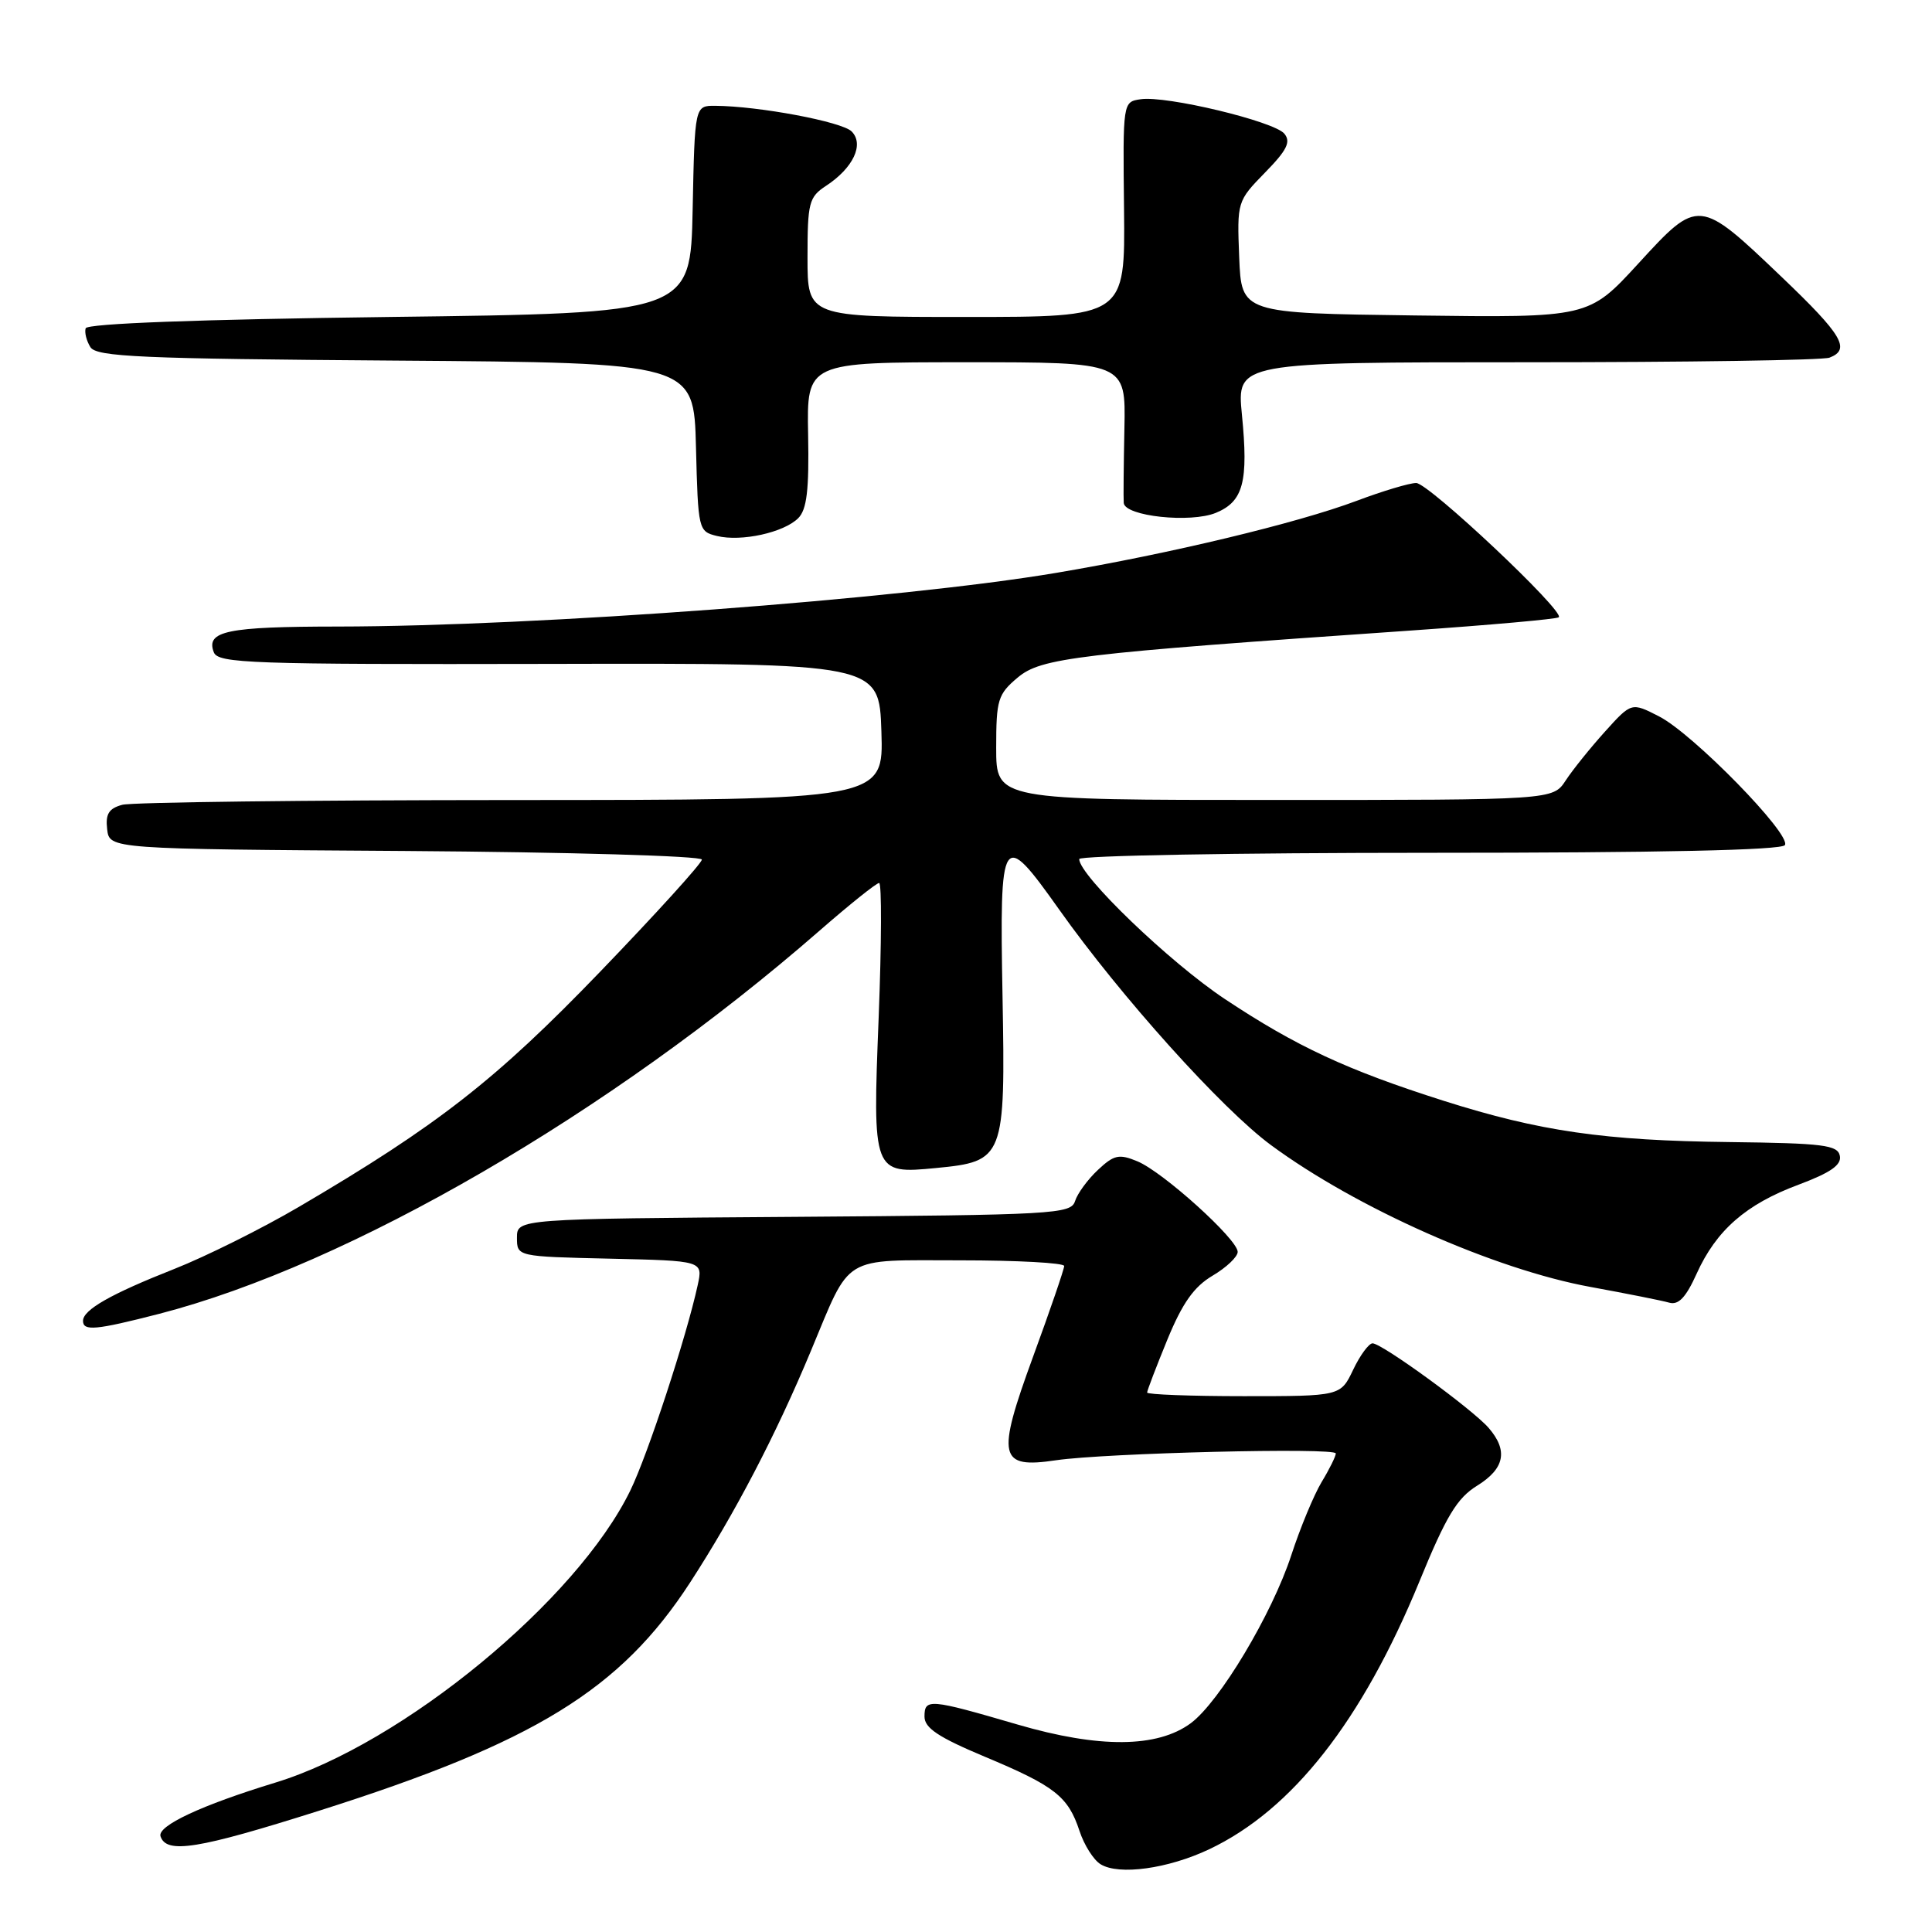 <?xml version="1.0" encoding="UTF-8" standalone="no"?>
<!DOCTYPE svg PUBLIC "-//W3C//DTD SVG 1.1//EN" "http://www.w3.org/Graphics/SVG/1.1/DTD/svg11.dtd" >
<svg xmlns="http://www.w3.org/2000/svg" xmlns:xlink="http://www.w3.org/1999/xlink" version="1.1" viewBox="0 0 256 256">
 <g >
 <path fill="currentColor"
d=" M 160.22 245.04 C 171.23 239.83 180.48 228.05 188.08 209.55 C 191.63 200.88 193.07 198.50 195.73 196.86 C 199.38 194.60 199.86 192.21 197.25 189.20 C 195.10 186.73 183.12 178.00 181.87 178.00 C 181.38 178.00 180.22 179.57 179.30 181.50 C 177.63 185.00 177.63 185.00 164.81 185.00 C 157.77 185.00 152.00 184.78 152.00 184.52 C 152.00 184.26 153.21 181.10 154.68 177.51 C 156.68 172.65 158.21 170.49 160.68 169.03 C 162.51 167.95 164.00 166.53 164.00 165.88 C 164.00 164.22 154.10 155.28 150.71 153.88 C 148.28 152.87 147.61 153.02 145.48 155.02 C 144.13 156.28 142.77 158.14 142.45 159.15 C 141.91 160.87 139.73 160.99 105.19 161.24 C 68.50 161.50 68.50 161.50 68.50 164.00 C 68.50 166.50 68.50 166.50 80.82 166.78 C 93.15 167.06 93.15 167.06 92.45 170.28 C 90.97 177.09 85.85 192.72 83.52 197.50 C 76.43 212.07 53.37 231.05 36.50 236.20 C 26.67 239.20 20.82 241.94 21.27 243.32 C 22.05 245.69 26.21 245.02 42.19 239.96 C 70.84 230.89 82.21 223.91 91.45 209.68 C 97.39 200.52 102.79 190.18 107.45 179.00 C 112.83 166.11 111.37 167.00 127.24 167.00 C 134.81 167.00 141.00 167.34 141.01 167.75 C 141.01 168.16 139.16 173.57 136.89 179.76 C 132.00 193.14 132.33 194.62 139.94 193.49 C 146.47 192.53 177.00 191.78 177.00 192.59 C 177.00 192.96 176.16 194.67 175.12 196.38 C 174.09 198.10 172.28 202.46 171.10 206.08 C 168.55 213.88 161.59 225.51 157.79 228.33 C 153.35 231.61 145.66 231.67 134.83 228.51 C 123.13 225.09 122.50 225.04 122.50 227.46 C 122.50 228.97 124.35 230.20 130.48 232.77 C 139.78 236.66 141.53 238.03 143.04 242.61 C 143.65 244.47 144.90 246.45 145.83 247.02 C 148.25 248.52 154.77 247.62 160.22 245.04 Z  M 21.09 174.09 C 46.22 167.60 80.88 147.49 108.57 123.34 C 112.57 119.85 116.13 117.00 116.49 117.00 C 116.84 117.00 116.81 124.99 116.43 134.76 C 115.61 155.47 115.65 155.58 124.02 154.77 C 133.06 153.90 133.23 153.48 132.84 132.02 C 132.44 110.23 132.73 109.79 140.33 120.50 C 148.50 132.03 161.91 146.94 168.41 151.73 C 179.75 160.09 198.08 168.22 210.77 170.53 C 215.57 171.41 220.26 172.34 221.18 172.61 C 222.41 172.96 223.39 171.92 224.80 168.80 C 227.41 163.01 231.35 159.57 238.31 156.98 C 242.55 155.39 244.03 154.37 243.79 153.16 C 243.51 151.72 241.61 151.48 229.18 151.33 C 212.57 151.14 204.03 149.90 191.32 145.87 C 178.49 141.79 171.78 138.67 162.32 132.39 C 155.01 127.54 143.00 116.00 143.00 113.83 C 143.00 113.37 163.90 113.00 189.44 113.00 C 219.99 113.00 236.10 112.65 236.51 111.98 C 237.38 110.57 224.34 97.23 219.84 94.93 C 216.18 93.05 216.18 93.05 212.67 96.94 C 210.74 99.08 208.39 102.00 207.46 103.42 C 205.77 106.00 205.77 106.00 168.88 106.00 C 132.00 106.00 132.00 106.00 132.00 99.09 C 132.00 92.72 132.22 91.99 134.85 89.78 C 137.96 87.17 142.51 86.62 186.80 83.56 C 197.42 82.82 206.31 82.03 206.55 81.79 C 207.34 80.99 189.29 64.00 187.65 64.00 C 186.77 64.00 183.22 65.06 179.77 66.36 C 171.92 69.31 155.01 73.37 140.00 75.90 C 119.30 79.39 71.22 82.99 44.79 83.02 C 30.07 83.03 27.25 83.61 28.33 86.43 C 28.90 87.90 33.14 88.05 72.73 87.97 C 116.50 87.87 116.50 87.87 116.79 96.94 C 117.08 106.00 117.08 106.00 67.79 106.01 C 40.68 106.02 17.46 106.30 16.20 106.64 C 14.42 107.12 13.96 107.86 14.20 109.88 C 14.50 112.50 14.50 112.50 53.75 112.76 C 75.34 112.91 93.00 113.42 93.00 113.90 C 93.00 114.38 86.93 121.07 79.52 128.76 C 65.71 143.10 57.97 149.14 39.60 159.92 C 34.71 162.79 27.28 166.49 23.10 168.14 C 14.66 171.47 11.00 173.56 11.00 175.02 C 11.00 176.41 12.69 176.25 21.09 174.09 Z  M 105.77 68.66 C 106.91 67.52 107.22 64.92 107.08 57.59 C 106.90 48.00 106.90 48.00 128.03 48.00 C 149.17 48.00 149.17 48.00 148.99 56.75 C 148.89 61.56 148.85 66.01 148.90 66.64 C 149.05 68.41 157.76 69.34 161.12 67.95 C 164.75 66.45 165.44 63.84 164.56 54.94 C 163.88 48.00 163.88 48.00 202.36 48.00 C 223.52 48.00 241.55 47.73 242.42 47.39 C 245.26 46.30 244.12 44.38 236.12 36.74 C 225.11 26.22 225.06 26.22 217.08 34.93 C 210.50 42.10 210.50 42.10 187.50 41.80 C 164.50 41.50 164.50 41.50 164.20 34.09 C 163.91 26.74 163.93 26.65 167.61 22.88 C 170.53 19.90 171.08 18.80 170.18 17.71 C 168.81 16.07 154.51 12.64 151.14 13.15 C 148.78 13.50 148.78 13.50 148.94 27.75 C 149.09 42.00 149.09 42.00 128.05 42.00 C 107.00 42.00 107.00 42.00 107.00 34.12 C 107.00 26.84 107.19 26.11 109.46 24.62 C 113.07 22.25 114.54 19.11 112.84 17.41 C 111.55 16.13 100.57 14.06 94.78 14.02 C 92.06 14.00 92.06 14.00 91.78 27.75 C 91.50 41.50 91.50 41.50 51.58 42.00 C 26.29 42.32 11.55 42.87 11.35 43.50 C 11.18 44.05 11.46 45.17 11.98 46.00 C 12.79 47.28 18.61 47.54 52.43 47.78 C 91.94 48.07 91.94 48.07 92.22 59.24 C 92.50 70.23 92.54 70.42 95.00 71.02 C 98.22 71.81 103.86 70.57 105.77 68.66 Z "/>
</g>
</svg>